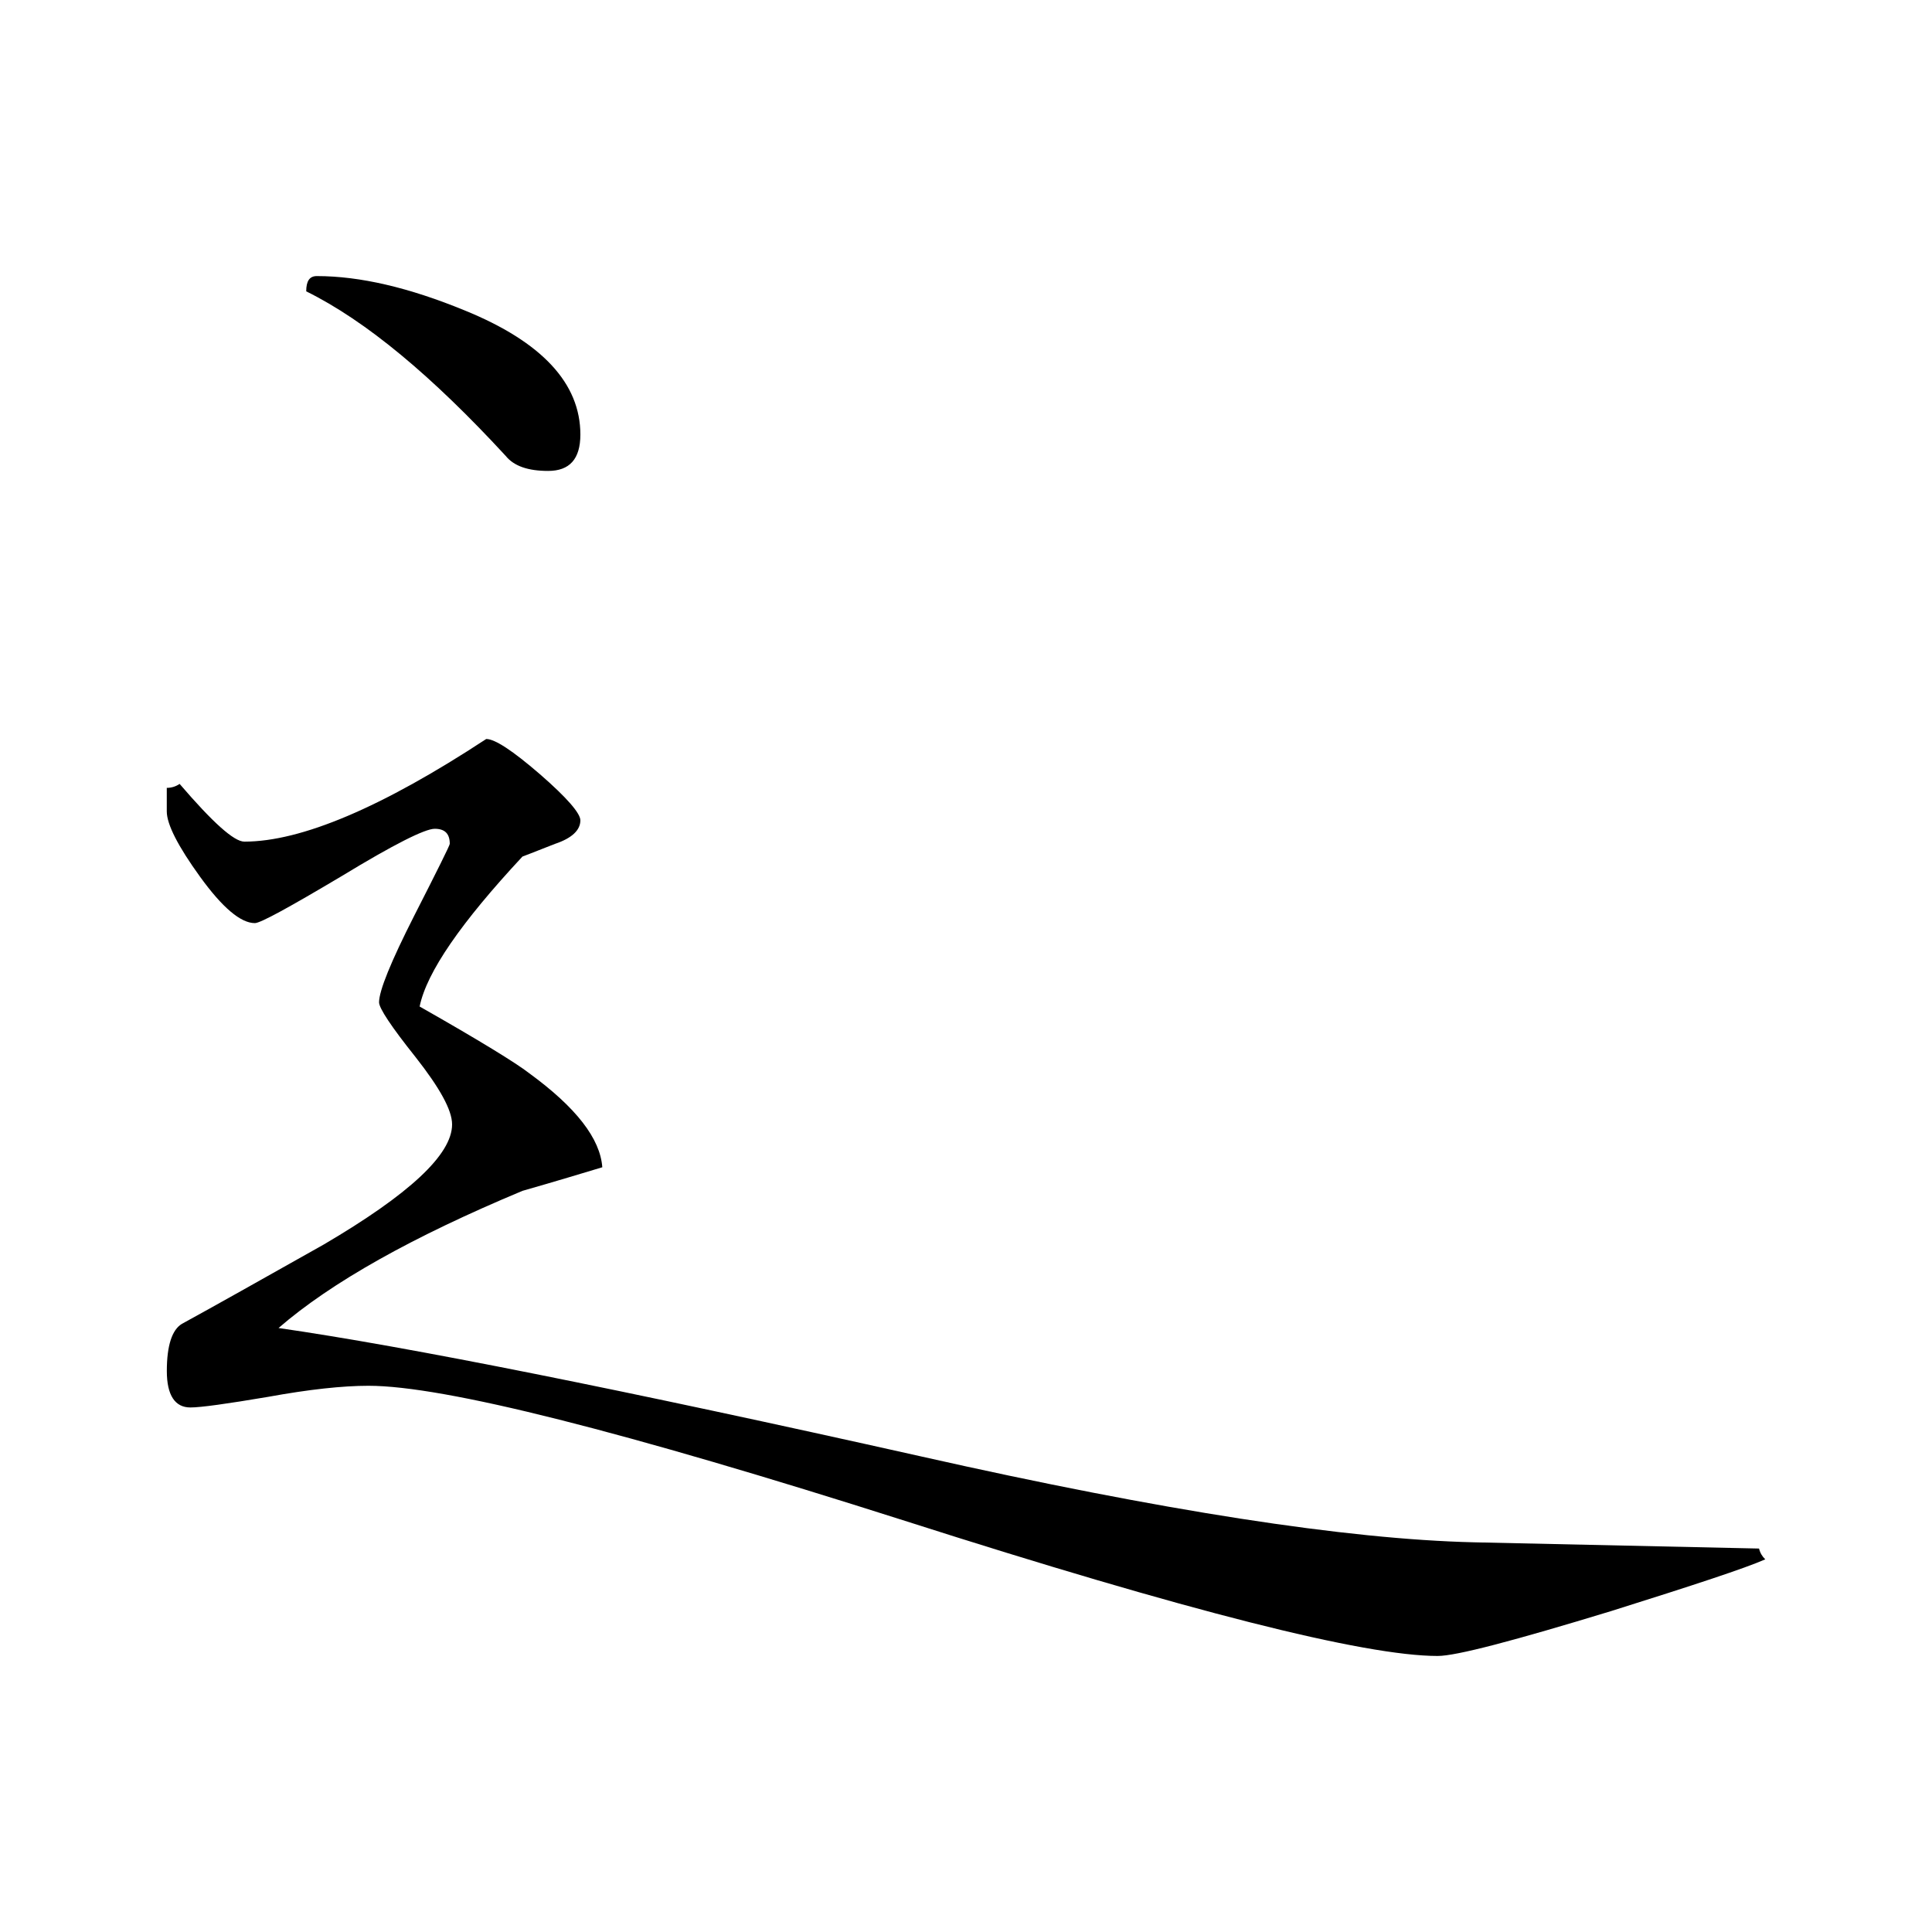 <svg height="40" viewBox="0 0 40 40" width="40" xmlns="http://www.w3.org/2000/svg">
    <path
        d="m12.016 8.996c0 .508-.223.754-.668.754-.41 0-.707-.098-.879-.312-1.516-1.645-2.887-2.793-4.129-3.406 0-.215.07-.316.219-.316.895 0 1.91.238 3.062.711 1.602.652 2.395 1.512 2.395 2.57zm24.531 23.289c-.418.184-1.473.531-3.188 1.07-2.012.613-3.207.93-3.594.93-1.516 0-5.191-.93-11.027-2.797-5.836-1.859-9.547-2.797-11.109-2.797-.535 0-1.227.074-2.082.23-.859.145-1.391.219-1.605.219-.32 0-.488-.254-.488-.754 0-.531.109-.855.312-.977.656-.359 1.629-.906 2.934-1.641 1.77-1.039 2.66-1.863 2.66-2.488 0-.297-.254-.754-.754-1.391-.508-.637-.758-1.016-.758-1.137 0-.238.242-.836.73-1.797.488-.957.734-1.453.734-1.484 0-.207-.098-.312-.312-.312-.203 0-.848.324-1.926.98-1.078.641-1.68.973-1.797.973-.293 0-.672-.32-1.133-.957-.461-.637-.691-1.09-.691-1.355v-.488c.094 0 .184-.027.266-.082.684.797 1.125 1.195 1.34 1.195 1.176 0 2.848-.707 5.008-2.125.18 0 .547.242 1.109.727.562.488.84.812.84.957 0 .203-.176.371-.527.488-.453.18-.672.262-.672.262-1.27 1.363-1.984 2.395-2.129 3.105 1.246.707 2 1.172 2.266 1.379.98.715 1.473 1.359 1.516 1.949-.391.117-.941.285-1.652.488-2.273.949-3.961 1.895-5.051 2.84 2.656.383 7.098 1.27 13.309 2.66 4.992 1.125 8.812 1.715 11.445 1.777l5.898.129c.023.094.07.168.129.223zm0 0" />
</svg>